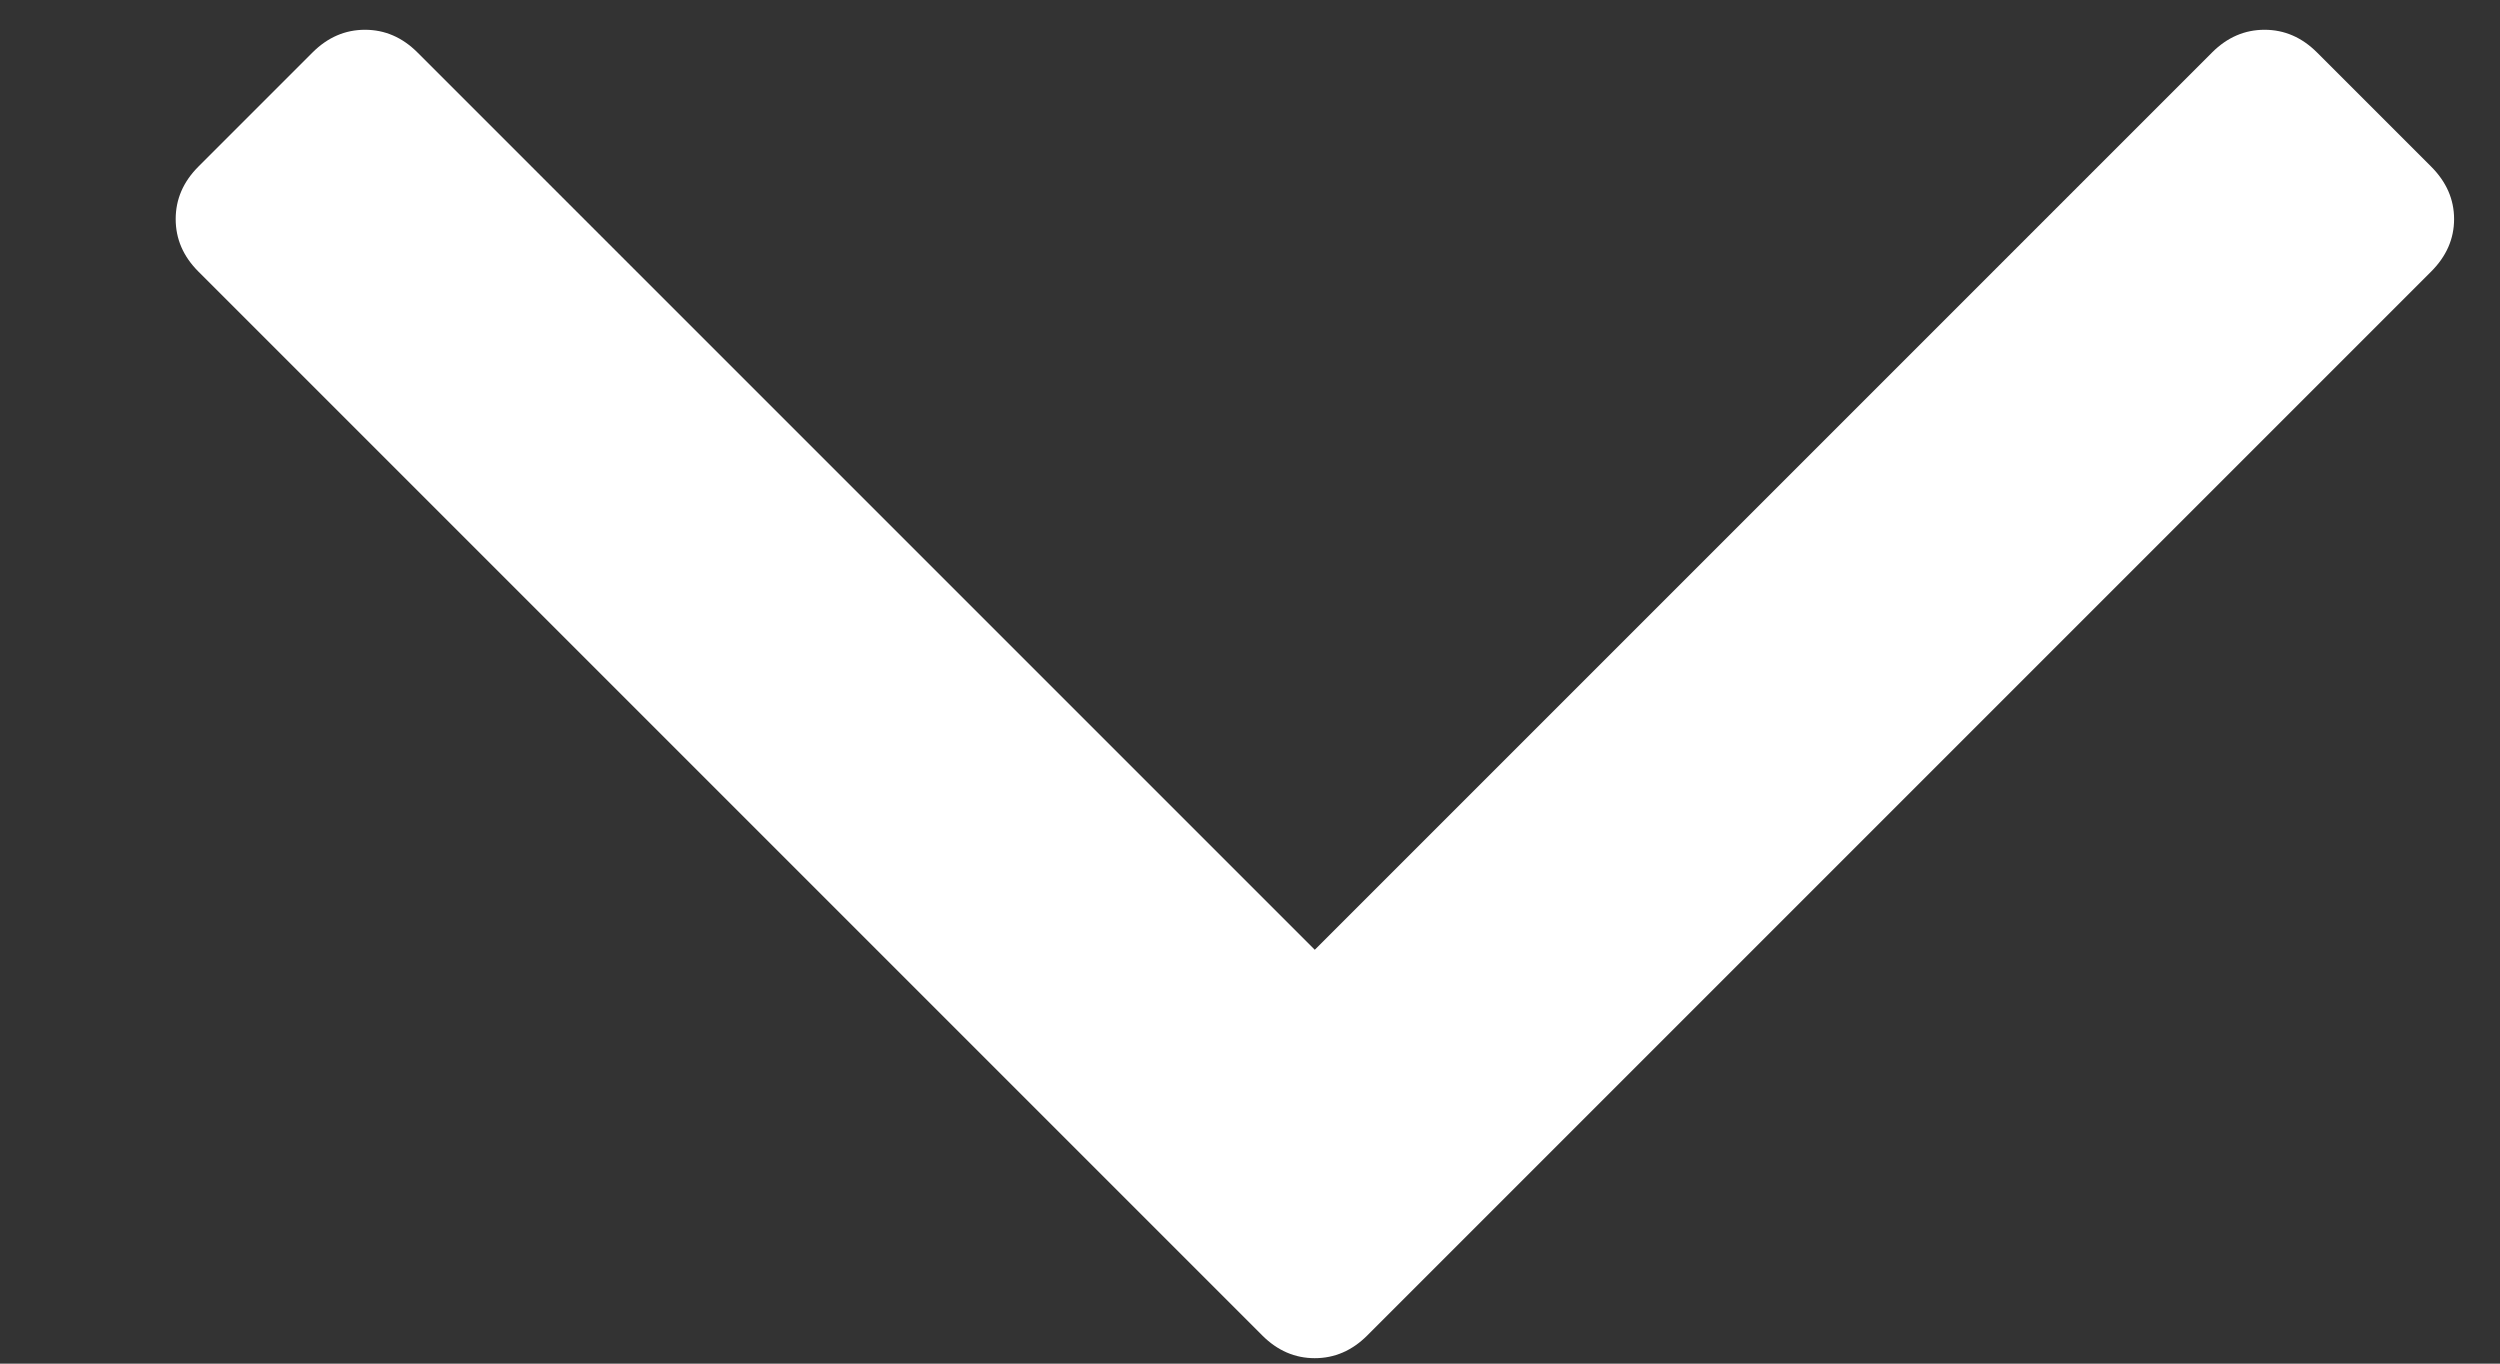 <svg fill="none" height="6" viewBox="0 0 11 6" width="11" xmlns="http://www.w3.org/2000/svg"><rect x="0" y="0" width="11" height="6" fill="#333333" stroke="none"/><path d="m10.697.733c.067.067.101.144.101.231 0 .087-.034.164-.101.231l-4.681 4.681c-.067.067-.144.1-.231.1-.087 0-.164-.033-.231-.1l-4.681-4.681c-.067-.067-.1-.144-.1-.231 0-.087.033-.164.1-.231l.502-.502c.067-.067.144-.1.231-.1.087 0 .164.033.231.1l3.948 3.948 3.948-3.948c.067-.067.144-.1.231-.1.087 0 .164.033.231.1z" fill="#fff"/></svg>